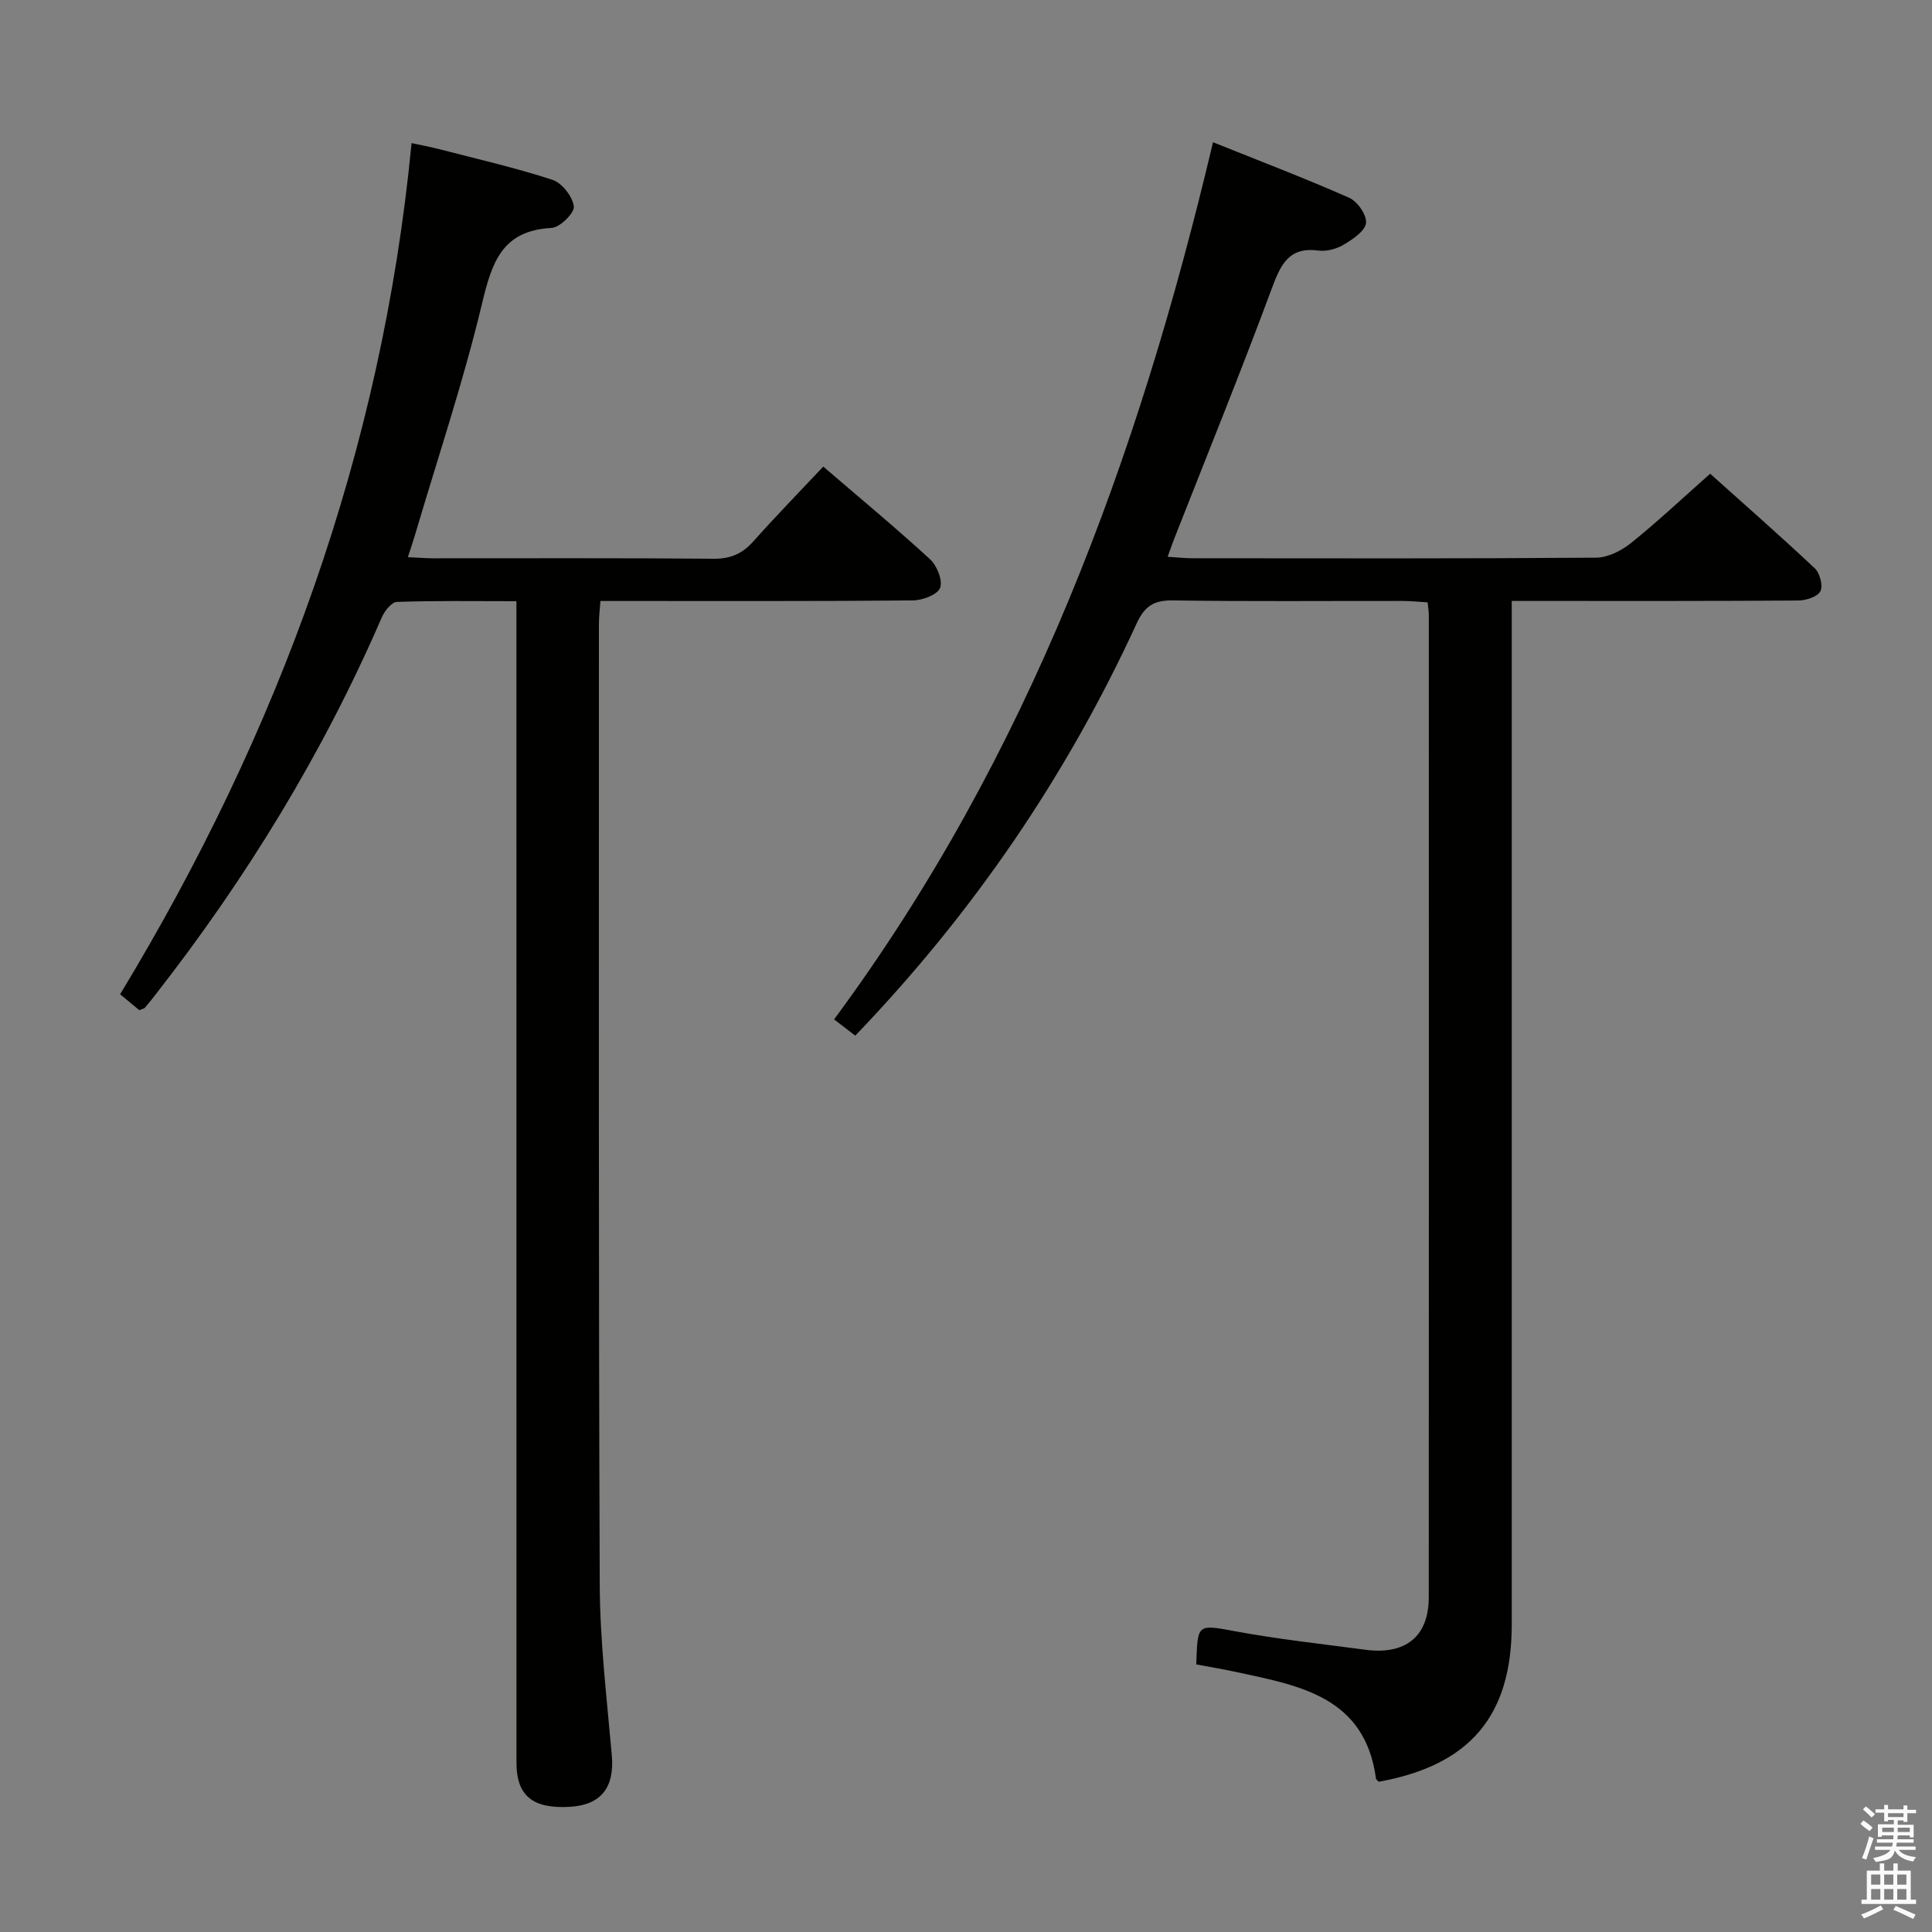 <svg enable-background="new 0 0 400 400" viewBox="0 0 400 400" xmlns="http://www.w3.org/2000/svg"><rect x="0" y="0" width="400" height="400" fill="#808080" stroke="none"/><path d="m385.2 377.6.6-.7c.6.4 1.3.9 1.9 1.5l-.6.7c-.8-.5-1.4-1-1.9-1.5zm.3 7.1c.6-1.4 1.1-2.9 1.5-4.5.3.1.6.3.9.4-.5 1.4-1 2.9-1.5 4.4zm.2-10.1.6-.6c.7.5 1.3 1.1 1.9 1.6l-.7.7c-.6-.6-1.2-1.2-1.8-1.7zm8.4-.8h.8v.9h1.8v.7h-1.8v1.8h-.8v-.3h-1.2v.9h3.3v2.6h-.8v-.4h-2.5c0 .3 0 .6-.1.8h3.4v.7h-3.5c0 .3-.1.6-.1.8h4v.7h-3.5c.7.9 1.9 1.3 3.6 1.5-.2.2-.4.5-.6.9-1.9-.3-3.2-1.1-3.8-2.3-.5 2.1-1.8 2-3.9 2.4-.2-.3-.4-.5-.6-.8 1.9-.4 3.1-.9 3.6-1.7h-3.2v-.7h3.5c.1-.2.1-.5.2-.8h-3.3v-.7h3.4c0-.2 0-.5 0-.8h-2.4v.3h-.8v-2.6h3.3v-.9h-1.2v.3h-.8v-1.8h-1.8v-.7h1.8v-.9h.8v.9h3.2zm-4.4 5.5h2.4c0-.3 0-.6 0-.9h-2.4zm1.2-3.1h3.2v-.8h-3.2zm4.4 2.2h-2.4v.9h2.5v-.9z" fill="#fafafb"/><path d="m389.2 385.8h.9v1.5h1.9v-1.5h.9v1.5h2.7v6h1.1v.9h-11.3v-.9h1.1v-6h2.7zm.2 8.7.5.8c-1.2.6-2.5 1.3-4 1.9-.2-.3-.3-.6-.6-.8 1.6-.6 3-1.3 4.1-1.9zm-2-4.3h1.9v-2.1h-1.9zm0 3.1h1.9v-2.2h-1.9zm2.7-3.1h1.9v-2.1h-1.9zm0 3.1h1.9v-2.2h-1.9zm2.4 1.3c1.4.6 2.7 1.2 4.1 1.8l-.5.9c-1.5-.7-2.8-1.4-4.1-1.9zm2.2-6.5h-1.9v2.1h1.9zm-1.9 5.2h1.9v-2.2h-1.9z" fill="#fafafb"/><g fill="#010100"><path d="m247.67 344.6c.32-8.25.02-8.37 7.88-6.9 8.96 1.68 18.06 2.65 27.11 3.86 8.32 1.12 13.14-2.73 13.15-10.82.04-67.82.02-135.64.01-203.46 0-.66-.12-1.32-.25-2.57-1.74-.1-3.49-.29-5.24-.29-15.83-.02-31.66.13-47.49-.11-3.94-.06-5.85 1.17-7.5 4.75-14.5 31.55-33.79 59.88-58.27 85.36-1.38-1.06-2.75-2.11-4.38-3.37 40.22-54.37 62.94-116.02 78.45-181.6 9.62 3.86 19.01 7.44 28.2 11.5 1.7.75 3.66 3.56 3.48 5.21s-2.69 3.34-4.52 4.44c-1.49.9-3.56 1.5-5.25 1.28-6.22-.83-7.88 2.86-9.74 7.85-6.46 17.42-13.46 34.64-20.25 51.94-.4 1.03-.76 2.08-1.31 3.61 2.03.12 3.63.3 5.22.3 27.83.02 55.66.09 83.48-.12 2.46-.02 5.28-1.46 7.27-3.06 5.45-4.38 10.55-9.19 16.35-14.32 6.46 5.79 14.18 12.56 21.66 19.58 1.05.99 1.75 3.64 1.16 4.75-.61 1.15-2.98 1.91-4.59 1.92-17.66.13-35.33.09-52.99.09-1.96 0-3.92 0-6.32 0v6.47 205.46c0 18.9-8.64 29.13-27.53 32.54-.18-.2-.55-.42-.58-.68-2.28-16.82-15.64-19.19-28.66-21.98-2.73-.6-5.5-1.06-8.55-1.63z"/><path d="m28.84 209.15c-1.15-.95-2.39-1.99-3.97-3.3 32.84-54.22 54.19-112.33 60.34-176.22 1.98.43 3.83.76 5.64 1.23 7.87 2.04 15.81 3.85 23.53 6.37 1.97.65 4.16 3.45 4.43 5.5.17 1.33-2.88 4.37-4.6 4.46-10.31.52-12.38 7.18-14.43 15.74-3.85 16.11-9.15 31.88-13.85 47.8-.41 1.38-.88 2.75-1.48 4.63 2.11.09 3.71.22 5.32.23 19.33.01 38.66-.08 57.98.09 3.5.03 5.93-1.03 8.21-3.58 4.64-5.21 9.51-10.21 14.49-15.5 7.58 6.52 15.01 12.67 22.11 19.19 1.43 1.32 2.66 4.38 2.08 5.92-.53 1.41-3.63 2.58-5.62 2.6-19.49.19-38.99.11-58.48.12-1.97 0-3.94 0-6.23 0-.13 1.87-.31 3.31-.31 4.74.01 66.32-.09 132.63.17 198.95.05 11.77 1.47 23.56 2.5 35.31.58 6.58-2.18 10.26-8.64 10.65-7.73.46-11.1-2.27-11.1-9.13-.01-77.98-.01-155.96-.01-233.94 0-1.97 0-3.94 0-6.54-8.52 0-16.64-.13-24.75.15-1.1.04-2.56 1.88-3.13 3.21-12.17 28.11-28.02 54.01-46.86 78.11-.72.92-1.43 1.84-2.19 2.71-.19.19-.57.25-1.15.5z"/></g></svg>